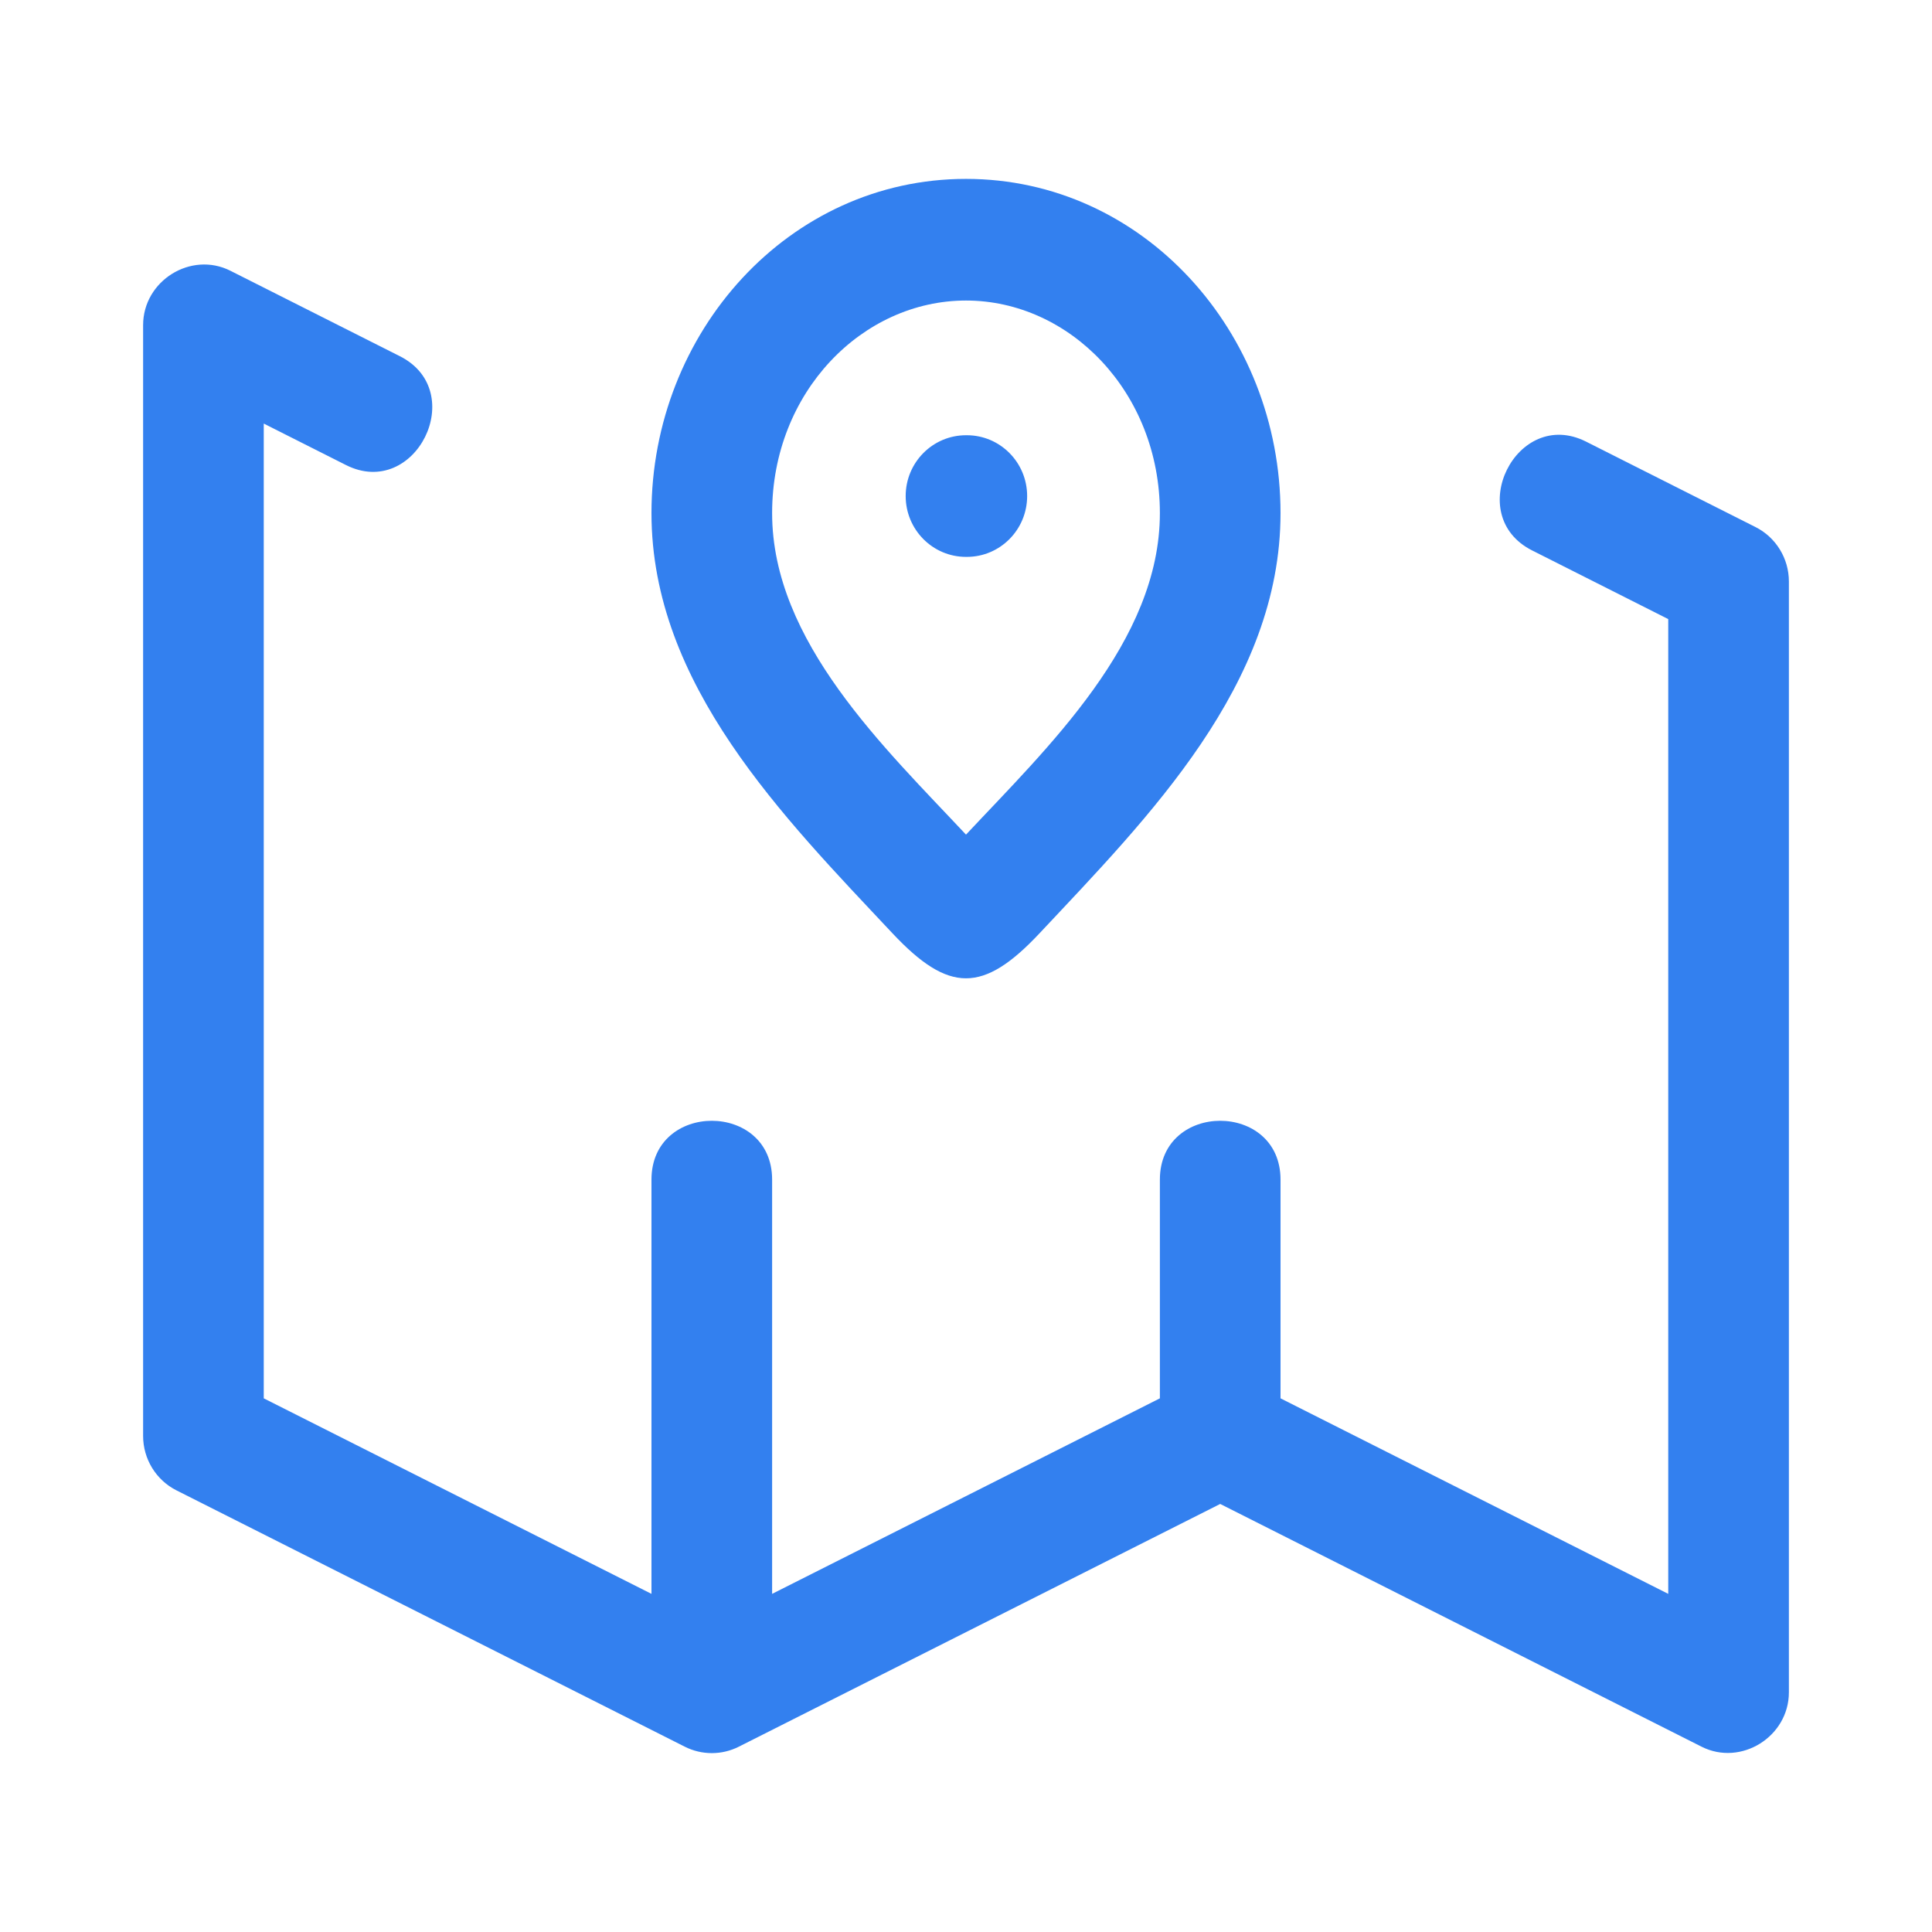 <svg width="54" height="54" viewBox="0 0 54 54" fill="none" xmlns="http://www.w3.org/2000/svg">
<path fill-rule="evenodd" clip-rule="evenodd" d="M27 8.4C24.108 8.4 21.581 10.956 21.581 14.342C21.581 17.934 24.736 20.909 27 23.328C29.264 20.909 32.419 17.934 32.419 14.342C32.419 10.956 29.892 8.4 27 8.4ZM18.209 14.342C18.209 9.288 22.044 5 27 5C31.956 5 35.791 9.288 35.791 14.342C35.791 19.136 32.102 22.838 29.057 26.084C27.481 27.764 26.519 27.764 24.943 26.084C21.898 22.838 18.209 19.136 18.209 14.342ZM6.44 7.568L11.176 9.956C13.121 10.937 11.613 13.978 9.668 12.997L7.372 11.839V39.084L18.209 44.549V32.971C18.209 30.778 21.581 30.778 21.581 32.971V44.549L32.419 39.084V32.971C32.419 30.778 35.791 30.778 35.791 32.971V39.084L46.628 44.549V17.304L42.824 15.385C40.879 14.405 42.387 11.364 44.332 12.344L49.068 14.732C49.639 15.02 50 15.609 50 16.253V47.3C50 48.541 48.661 49.376 47.56 48.821L34.105 42.036L20.649 48.821C20.175 49.06 19.616 49.06 19.141 48.821L4.932 41.656C4.361 41.368 4 40.779 4 40.135V9.088C4 7.847 5.339 7.013 6.44 7.568ZM25.314 13.865C25.314 12.926 26.069 12.165 27 12.165H27.024C27.955 12.165 28.709 12.926 28.709 13.865C28.709 14.804 27.955 15.565 27.024 15.565H27C26.069 15.565 25.314 14.804 25.314 13.865Z" fill="#3380EF"/>
</svg>
